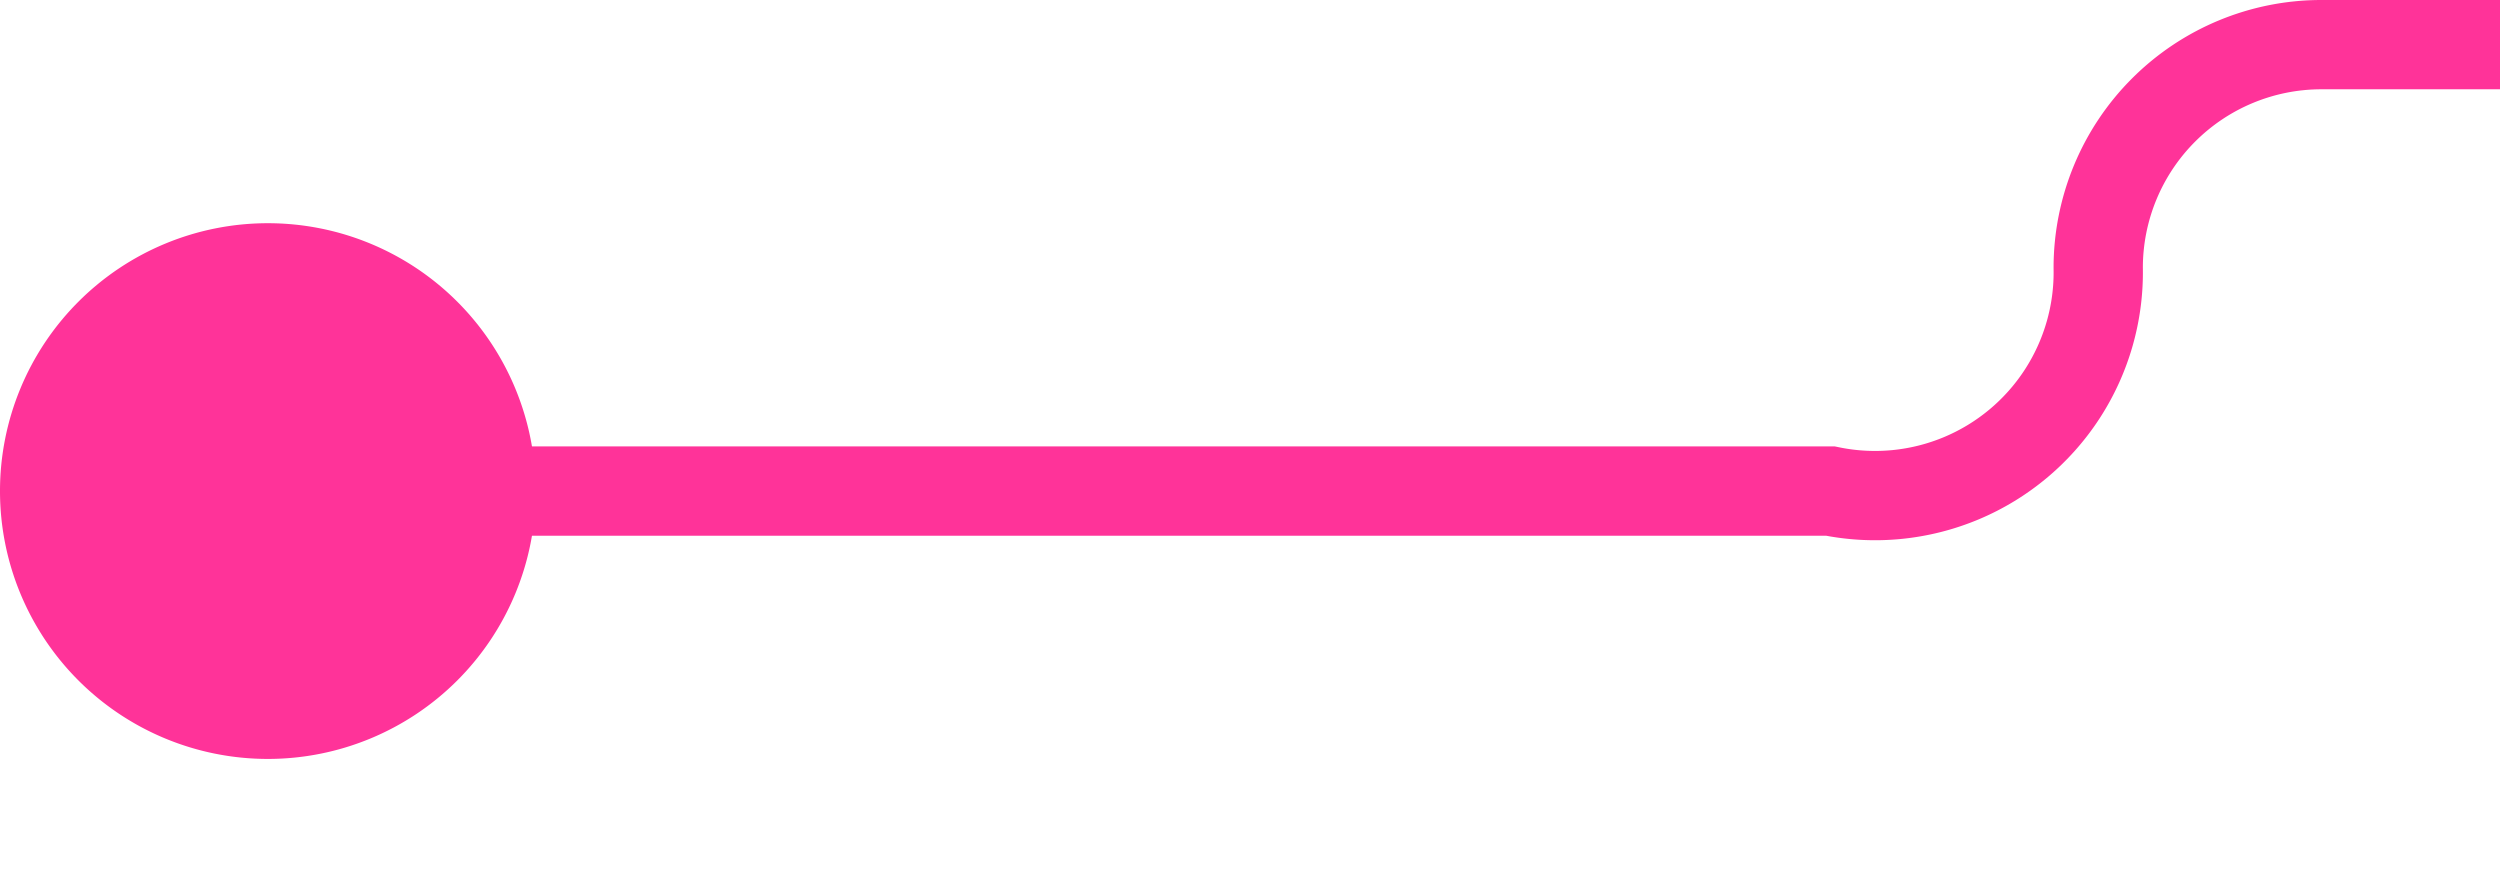 ﻿<?xml version="1.0" encoding="utf-8"?>
<svg version="1.1" xmlns:xlink="http://www.w3.org/1999/xlink" width="28px" height="10px" preserveAspectRatio="xMinYMid meet" viewBox="507 211  28 8" xmlns="http://www.w3.org/2000/svg">
  <path d="M 508 215.5  L 527.5 215.5  A 2.5 2.5 0 0 0 530.5 213 A 2.5 2.5 0 0 1 533 210.5 L 567 210.5  A 5 5 0 0 1 572.5 215.5 L 572.5 221  " stroke-width="1" stroke="#ff3399" fill="none" />
  <path d="M 510 212.5  A 3 3 0 0 0 507 215.5 A 3 3 0 0 0 510 218.5 A 3 3 0 0 0 513 215.5 A 3 3 0 0 0 510 212.5 Z " fill-rule="nonzero" fill="#ff3399" stroke="none" />
</svg>